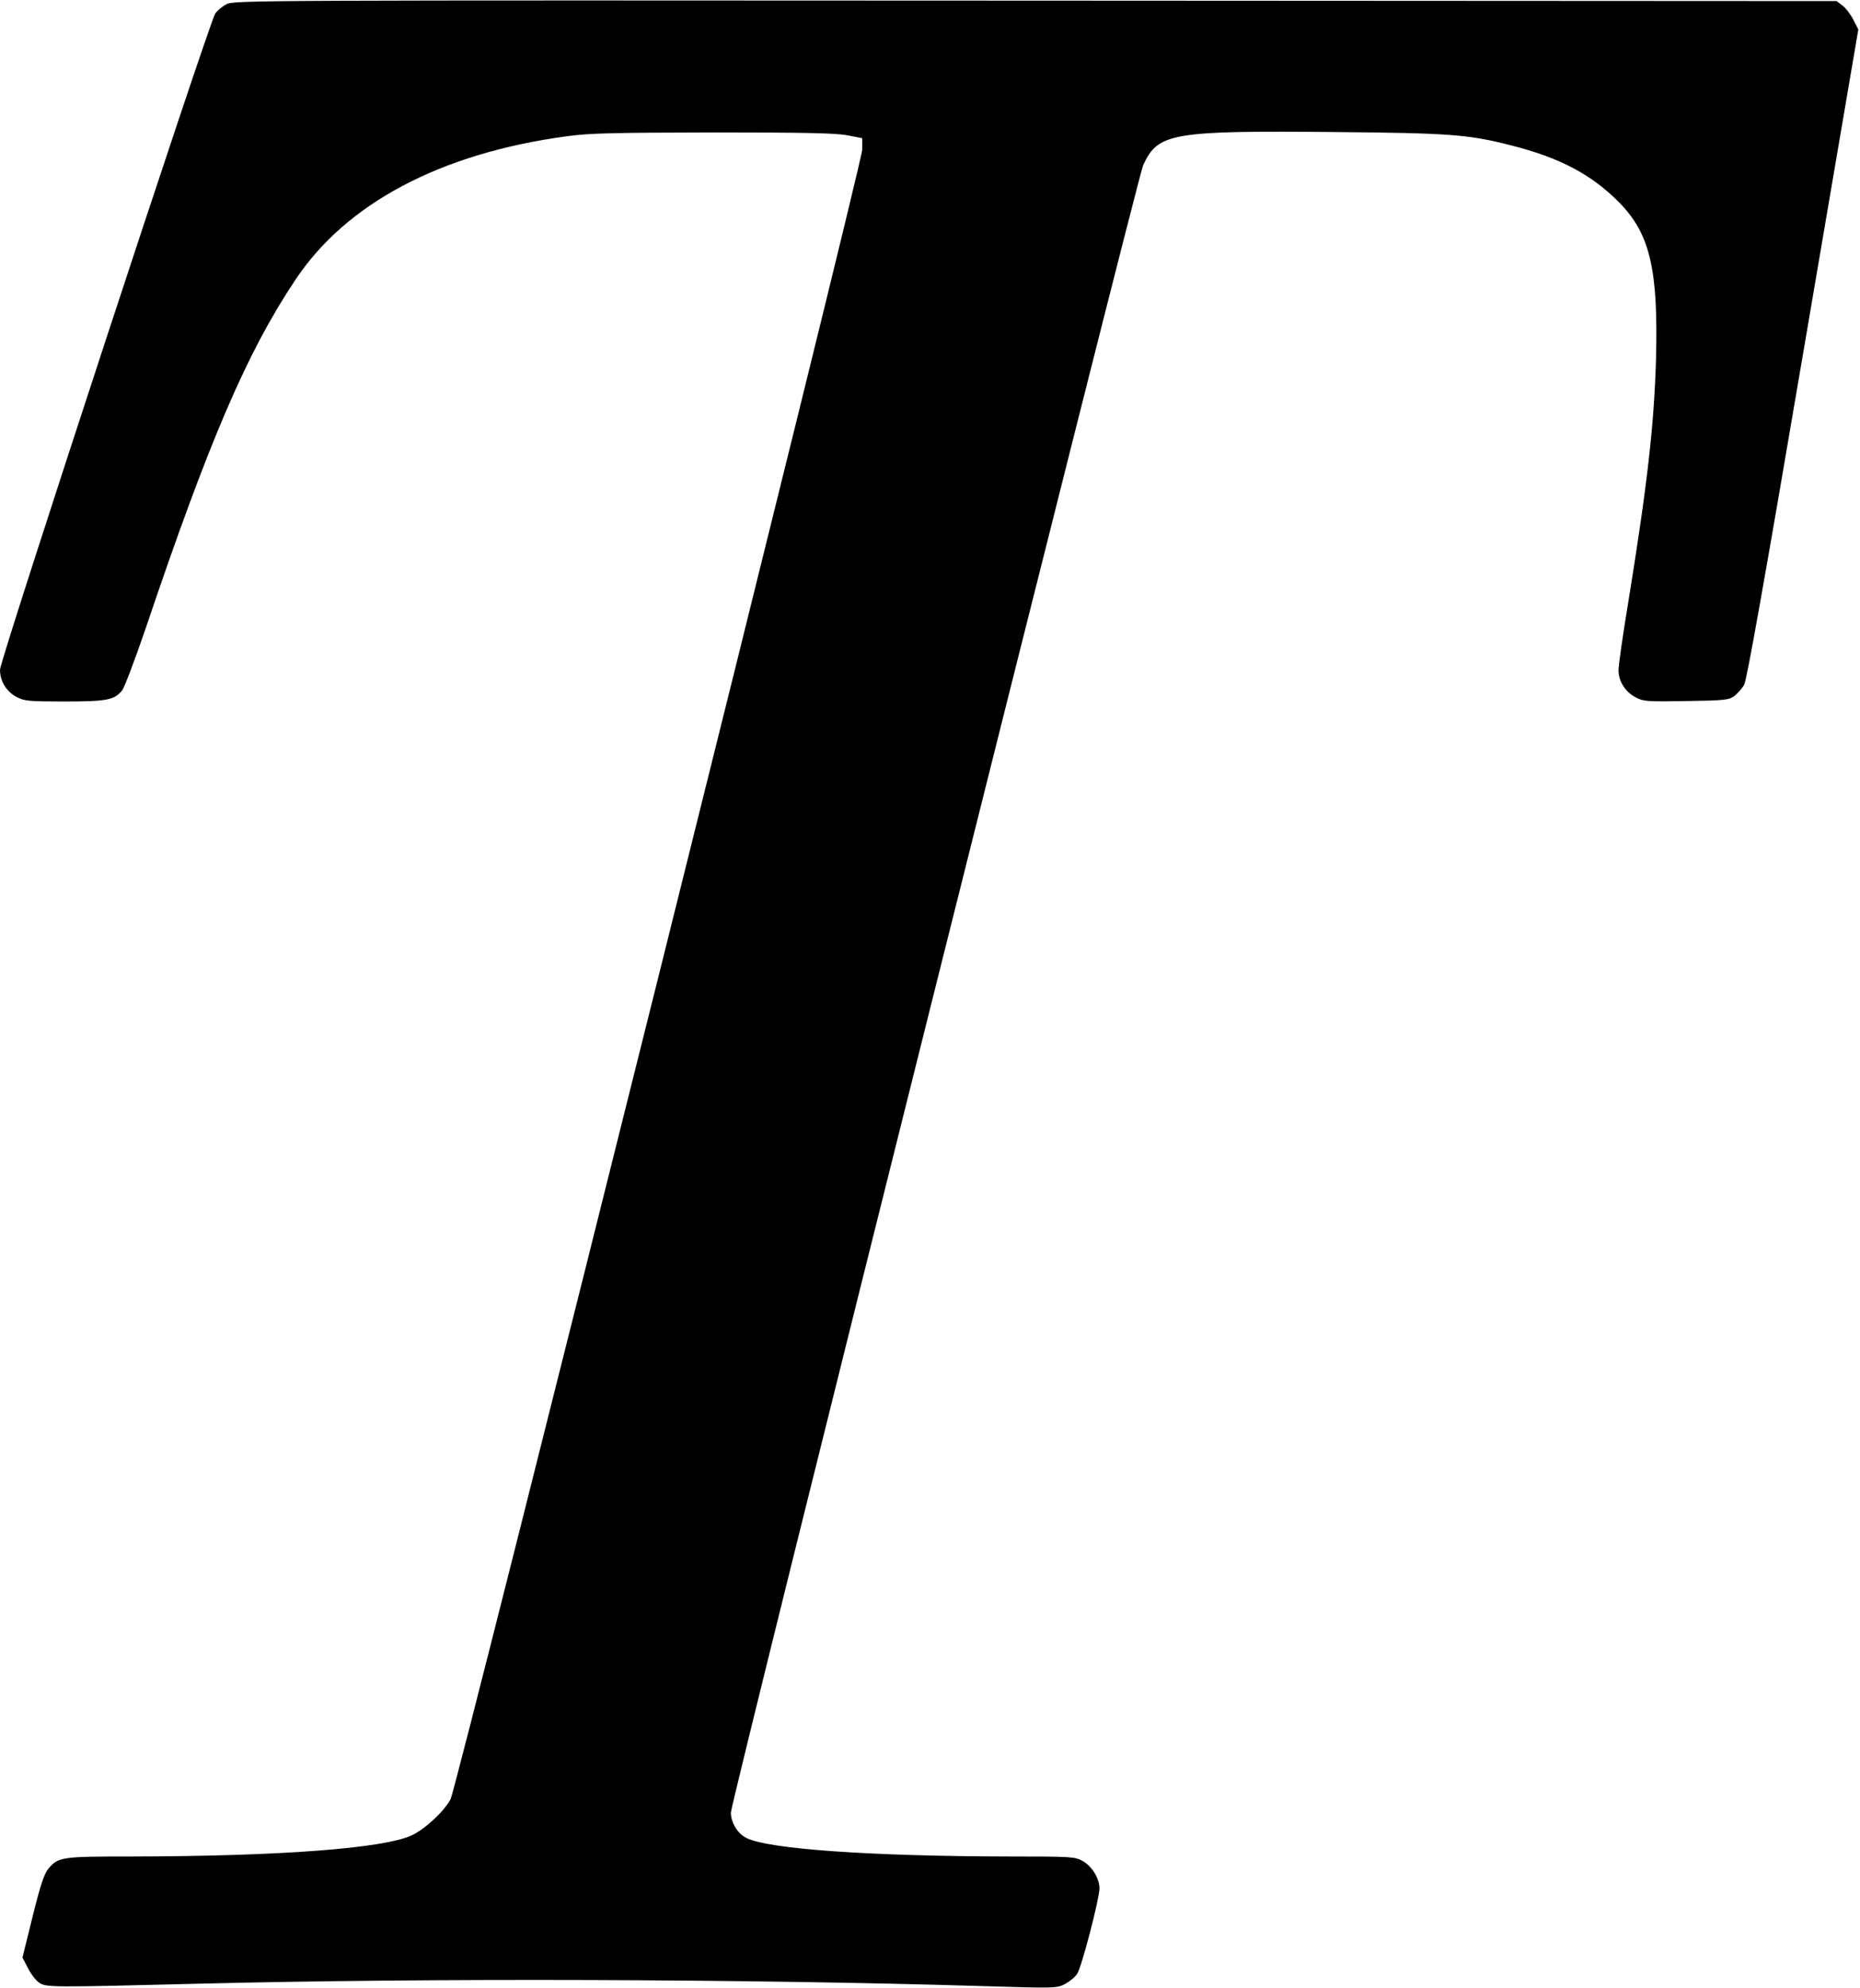 <?xml version="1.0" standalone="no"?>
<!DOCTYPE svg PUBLIC "-//W3C//DTD SVG 20010904//EN"
 "http://www.w3.org/TR/2001/REC-SVG-20010904/DTD/svg10.dtd">
<svg version="1.0" xmlns="http://www.w3.org/2000/svg"
 width="878pt" height="938pt" viewBox="0 0 878 938"
 preserveAspectRatio="xMidYMid meet">
<g transform="translate(0,938) scale(0.1,-0.1)"
fill="#000000" stroke="none">
<path d="M1069 9360 c-20 -10 -43 -30 -53 -44 -30 -46 -1016 -3050 -1016
-3096 0 -55 31 -105 81 -130 34 -18 59 -20 224 -20 201 0 235 7 272 53 11 15
62 149 113 299 296 877 477 1298 704 1637 240 362 687 598 1281 678 111 15
213 17 695 18 438 0 580 -3 633 -14 l67 -13 0 -54 c0 -67 -1910 -7716 -1943
-7783 -27 -54 -119 -141 -183 -171 -133 -62 -623 -99 -1327 -100 -326 0 -342
-2 -389 -58 -19 -23 -37 -75 -74 -225 l-48 -194 25 -48 c13 -27 37 -58 52 -69
33 -24 47 -24 764 -6 1075 27 2578 22 3674 -11 360 -11 366 -11 406 9 22 12
48 33 58 49 21 32 104 351 105 402 0 47 -35 105 -80 130 -36 20 -51 21 -341
21 -659 1 -1145 35 -1247 88 -41 21 -72 73 -72 119 0 52 1918 7710 1946 7773
70 153 133 164 905 157 542 -5 630 -11 832 -63 230 -58 379 -137 510 -269 146
-149 185 -315 174 -740 -9 -311 -41 -593 -132 -1153 -25 -151 -45 -292 -45
-314 0 -53 32 -103 82 -129 36 -19 55 -20 238 -17 184 3 201 5 227 24 15 12
36 35 46 52 12 21 95 485 278 1562 l261 1531 -24 47 c-13 25 -36 55 -51 66
l-28 21 -3782 2 c-3702 2 -3783 2 -3818 -17z"/>
</g>
</svg>
